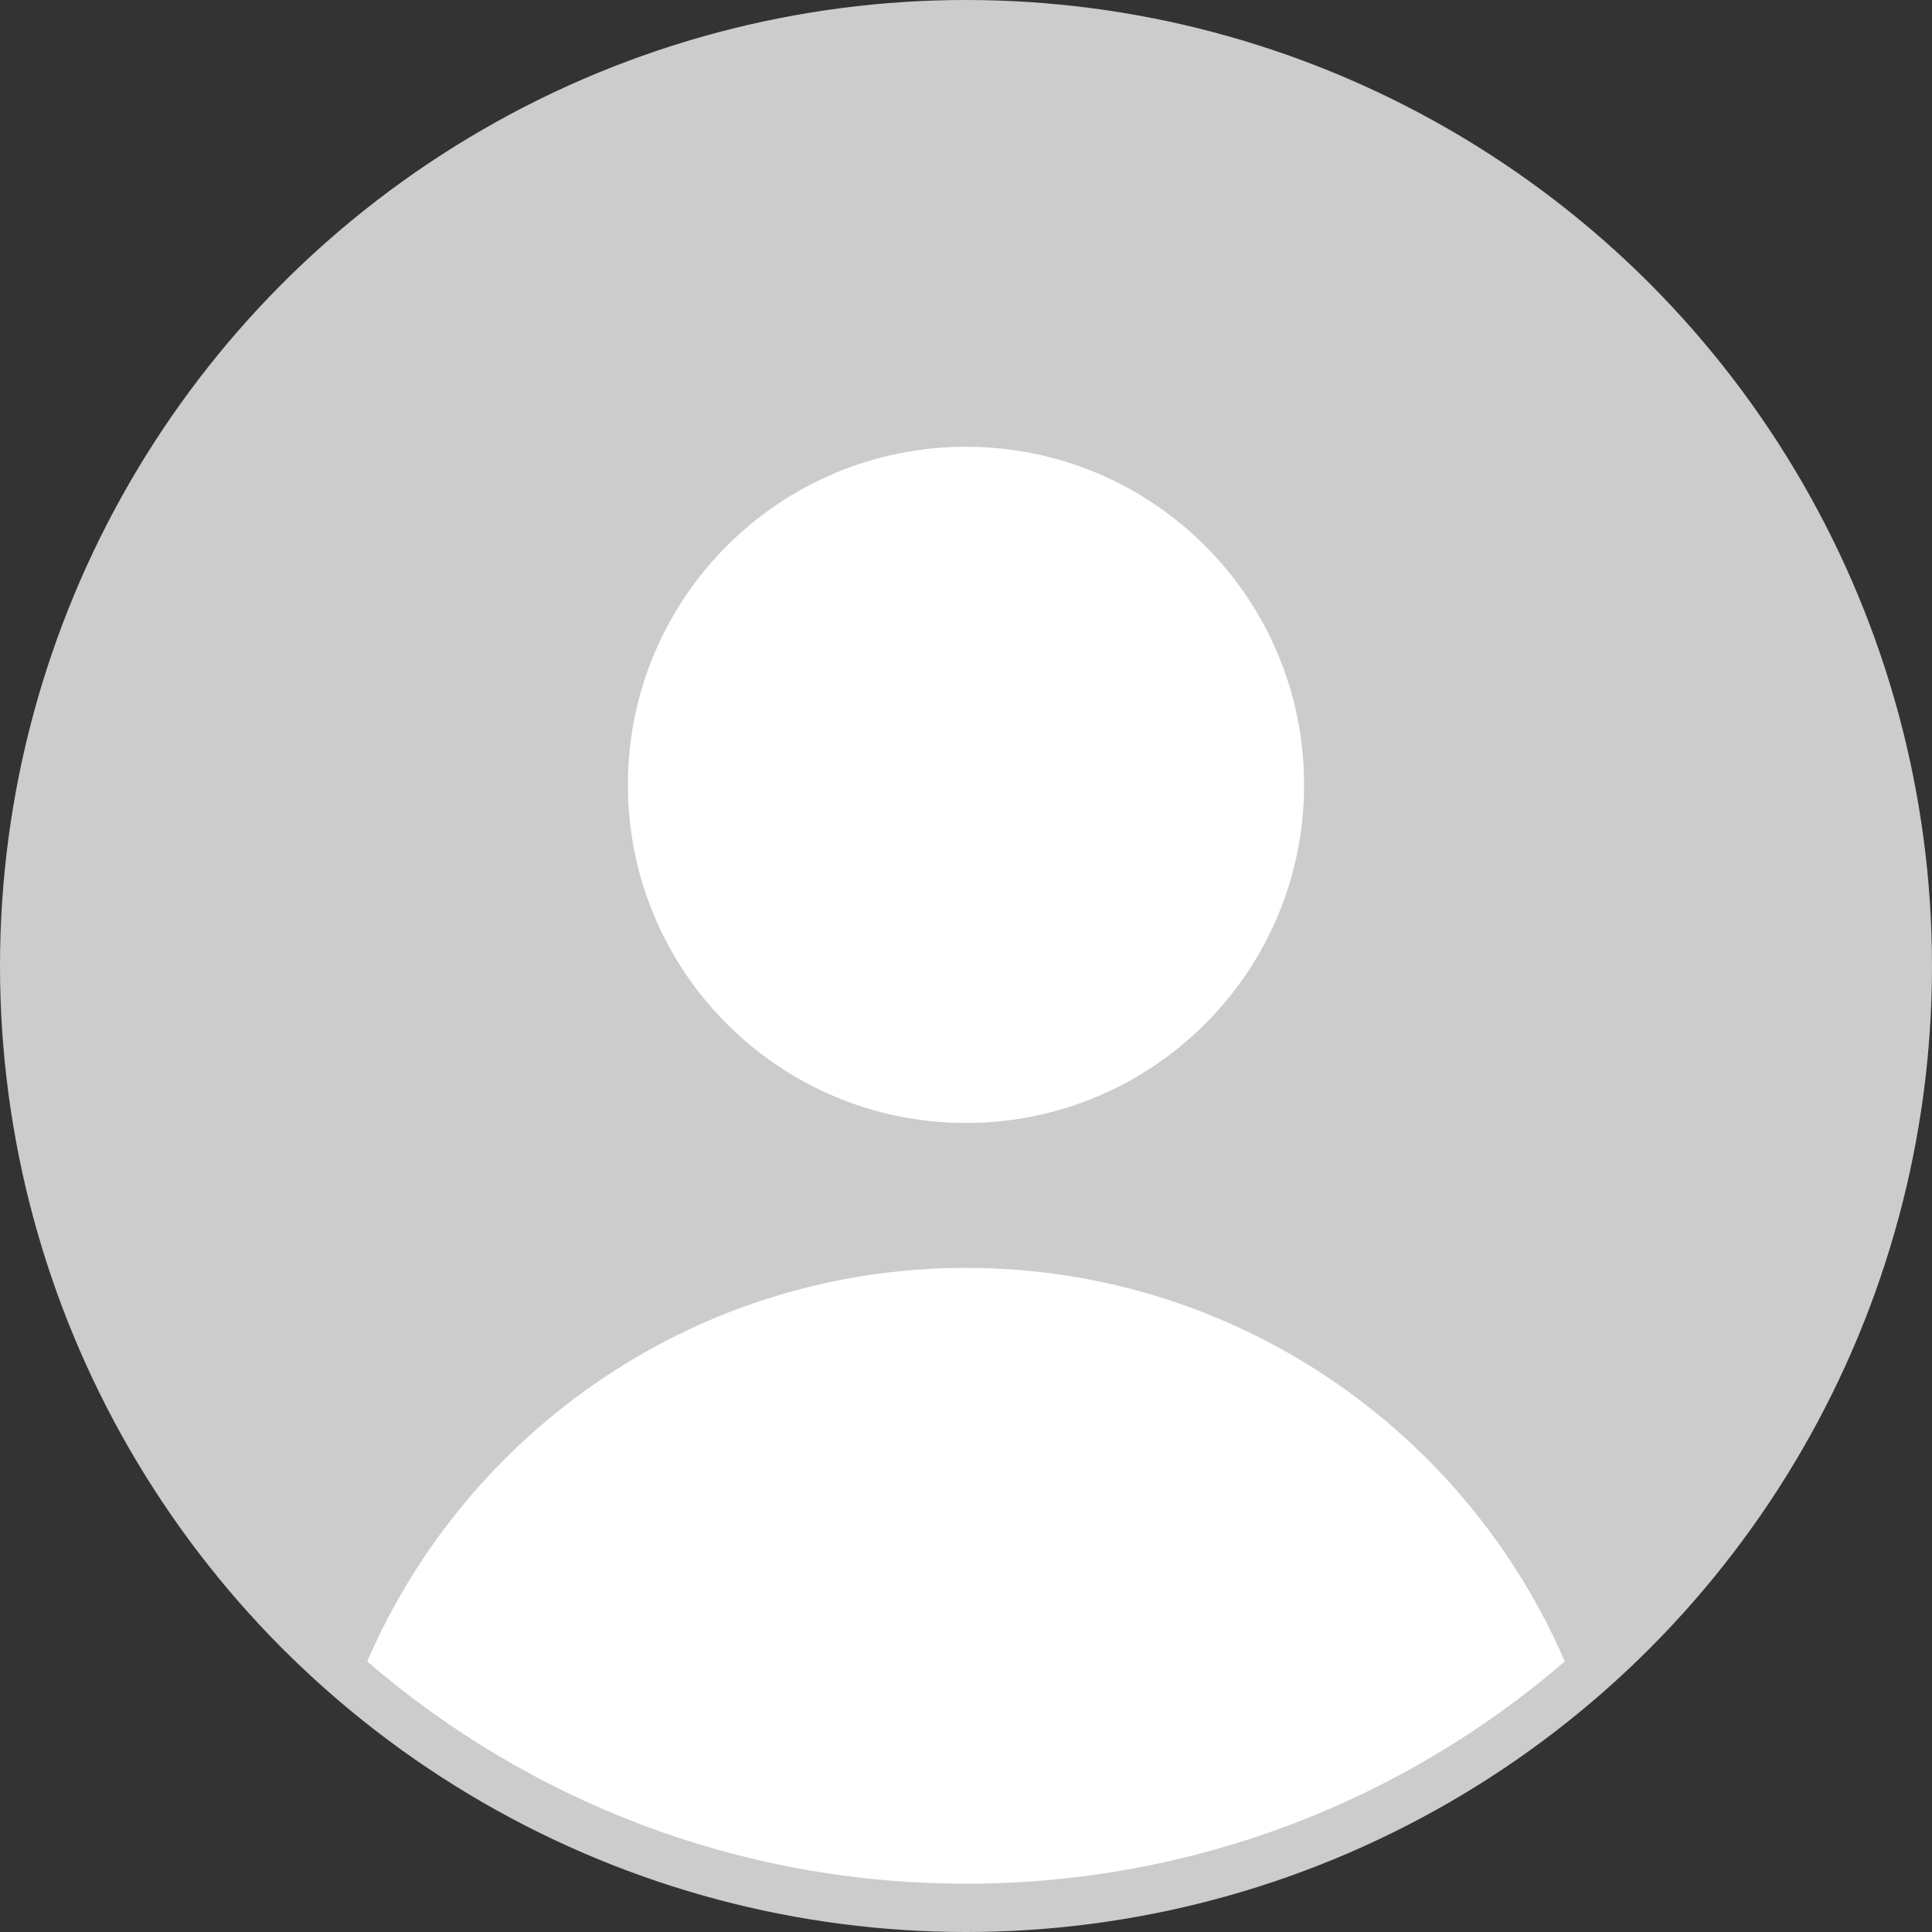 <?xml version="1.0" encoding="UTF-8"?>
<svg width="320px" height="320px" viewBox="0 0 320 320" version="1.1" xmlns="http://www.w3.org/2000/svg" xmlns:xlink="http://www.w3.org/1999/xlink">
    <rect x="0" y="0" width="320" height="320" fill="#333333" stroke="none"/>
    <!-- Generator: Sketch 61 (89581) - https://sketch.com -->
    <title>ic_login_head</title>
    <desc>Created with Sketch.</desc>
    <defs>
        <circle id="path-1" cx="160" cy="160" r="160"></circle>
    </defs>
    <g id="ic_login_head" stroke="none" stroke-width="1" fill="none" fill-rule="evenodd">
        <g id="编组">
            <mask id="mask-2" fill="white">
                <use xlink:href="#path-1"></use>
            </mask>
            <use id="背景" fill="#CCCCCC" xlink:href="#path-1"></use>
            <path d="M160,210 C204.436,210 242.603,236.836 259.181,275.185 C232.559,298.129 197.899,312 160,312 C122.101,312 87.442,298.13 60.821,275.189 C77.397,236.836 115.564,210 160,210 Z M160.002,74 C190.929,74 216,99.072 216,130 C216,160.928 190.929,186 160.002,186 C129.071,186 104,160.928 104,130 C104,99.072 129.071,74 160.002,74 Z" id="人" fill="#FFFFFF"></path>
        </g>
    </g>
</svg>